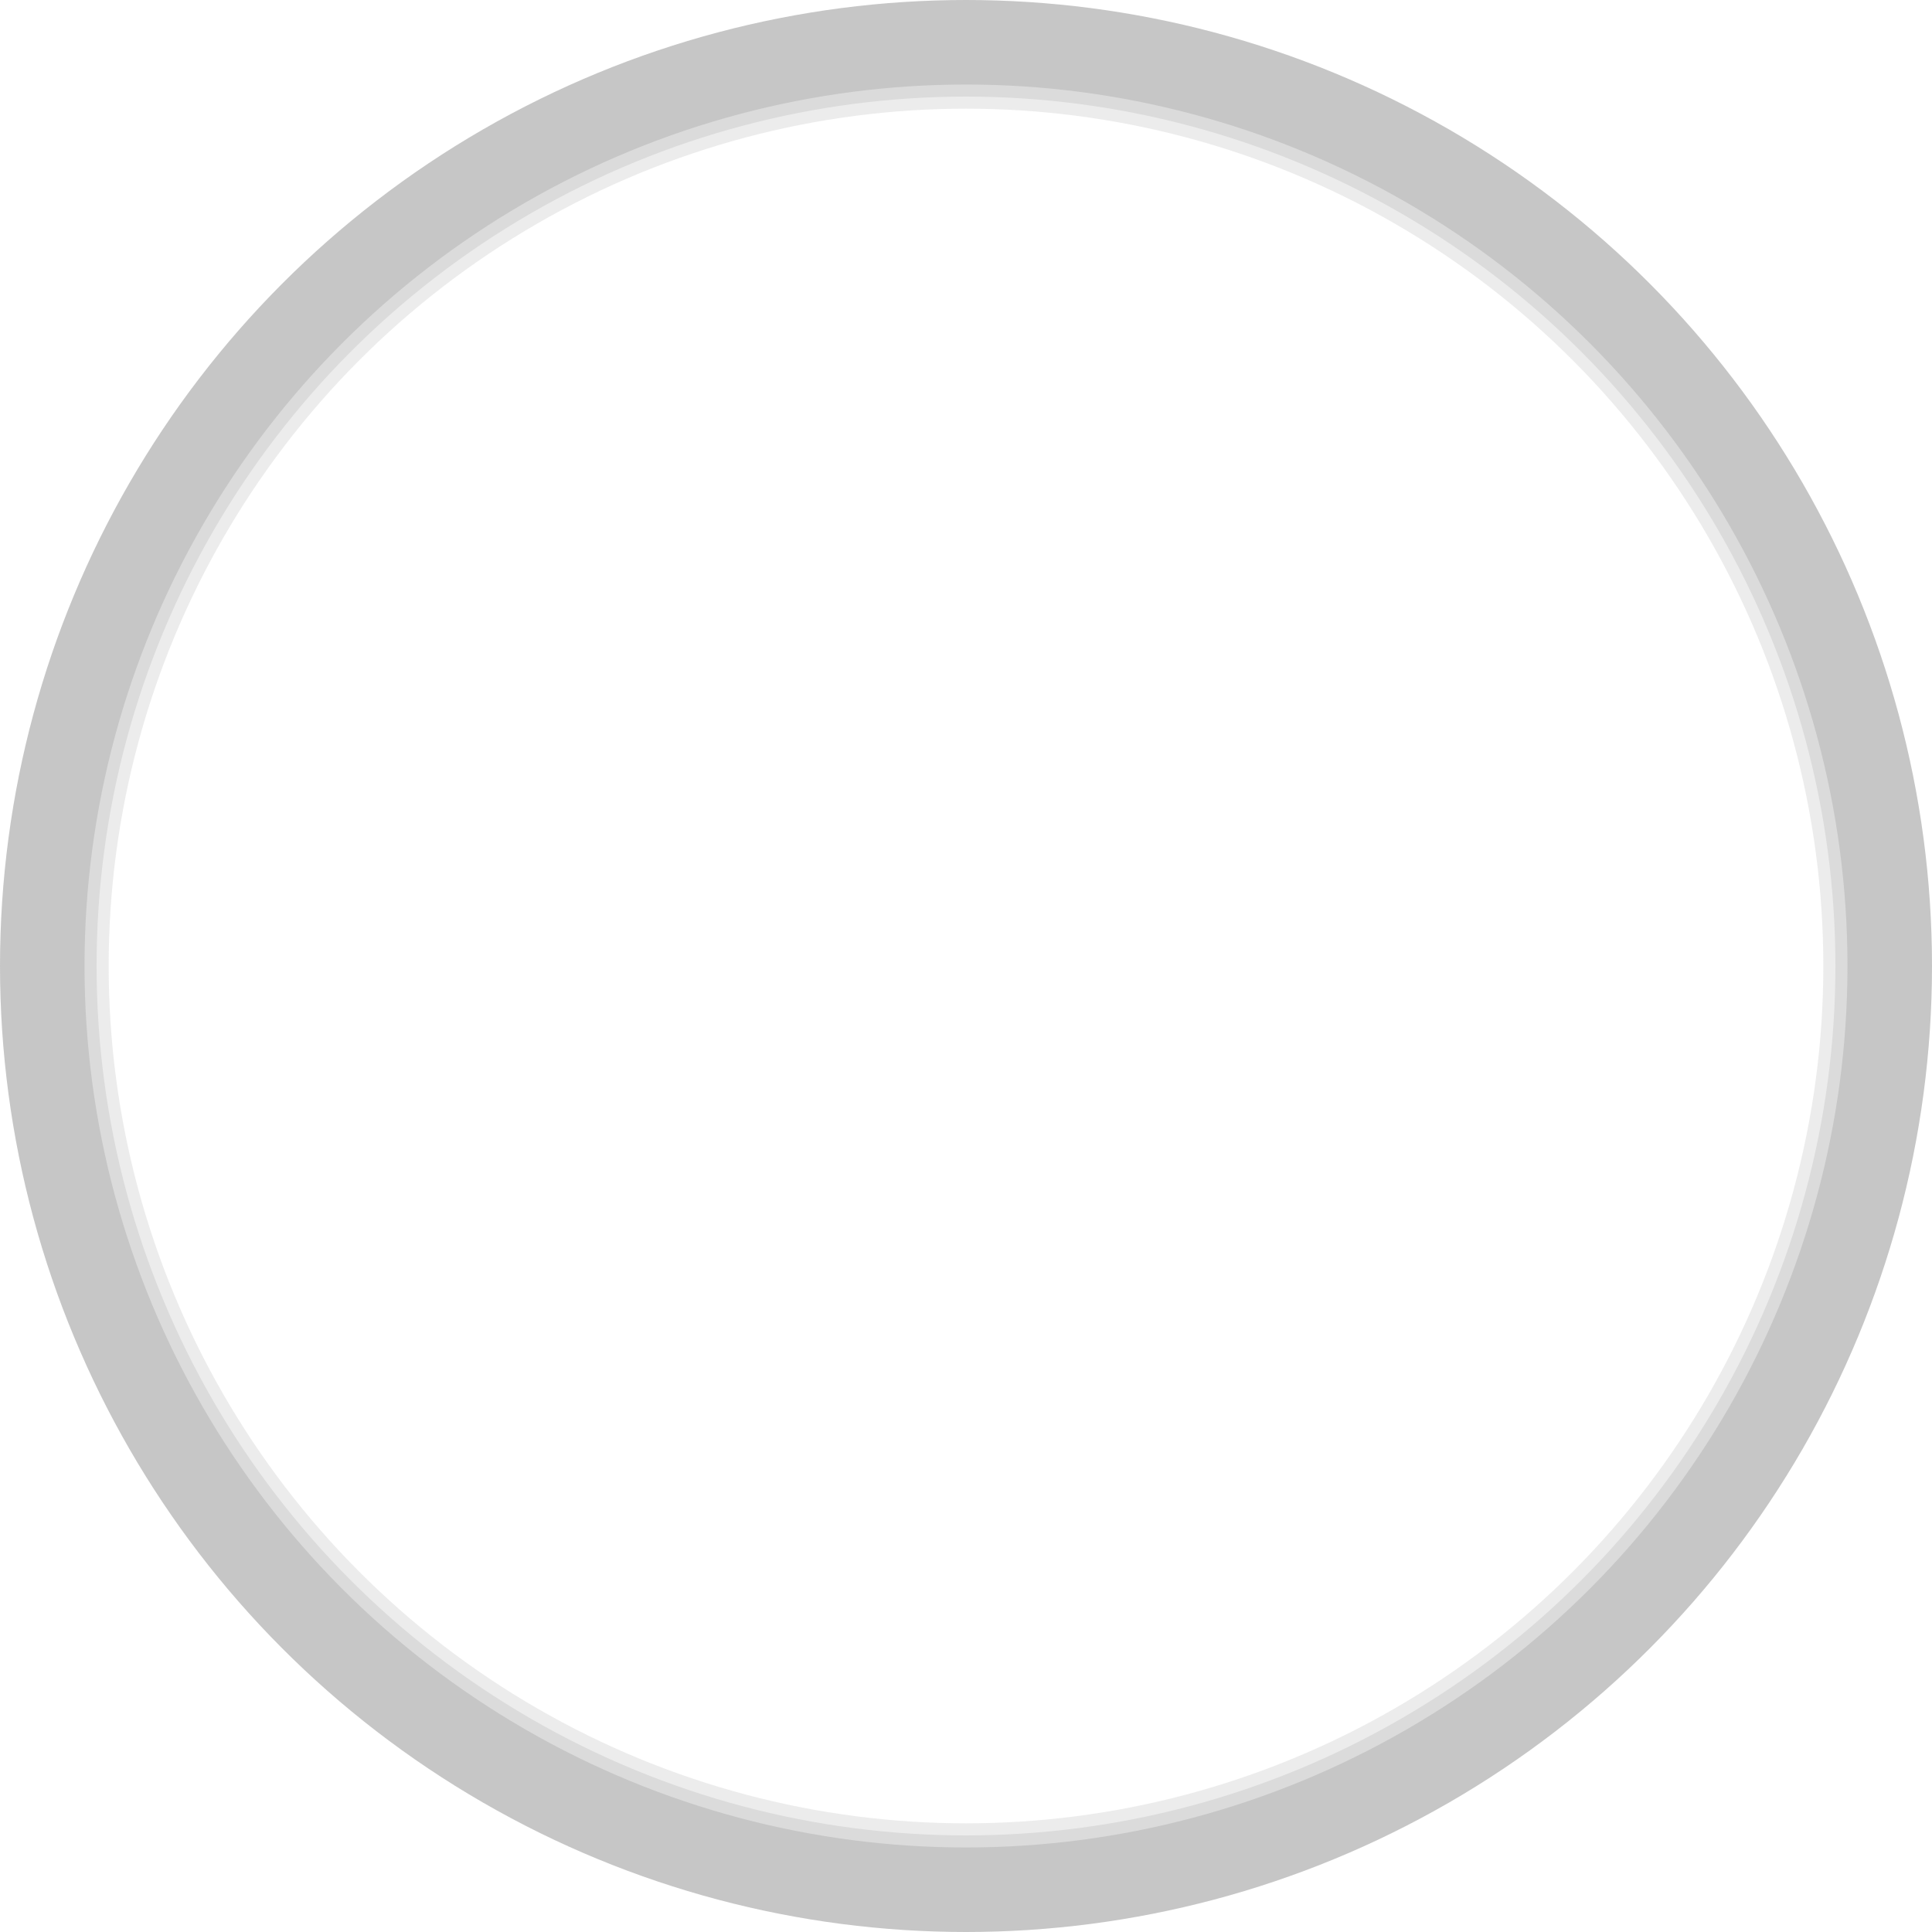 <svg width="80" height="80" viewBox="0 0 80 80" xmlns="http://www.w3.org/2000/svg">
  <!-- Silver frame ring -->
  <circle cx="40" cy="40" r="38" fill="none" stroke="#c0c0c0" stroke-width="4" opacity="0.9"/>
  <circle cx="40" cy="40" r="36" fill="none" stroke="#e5e5e5" stroke-width="1" opacity="0.7"/>
</svg>
